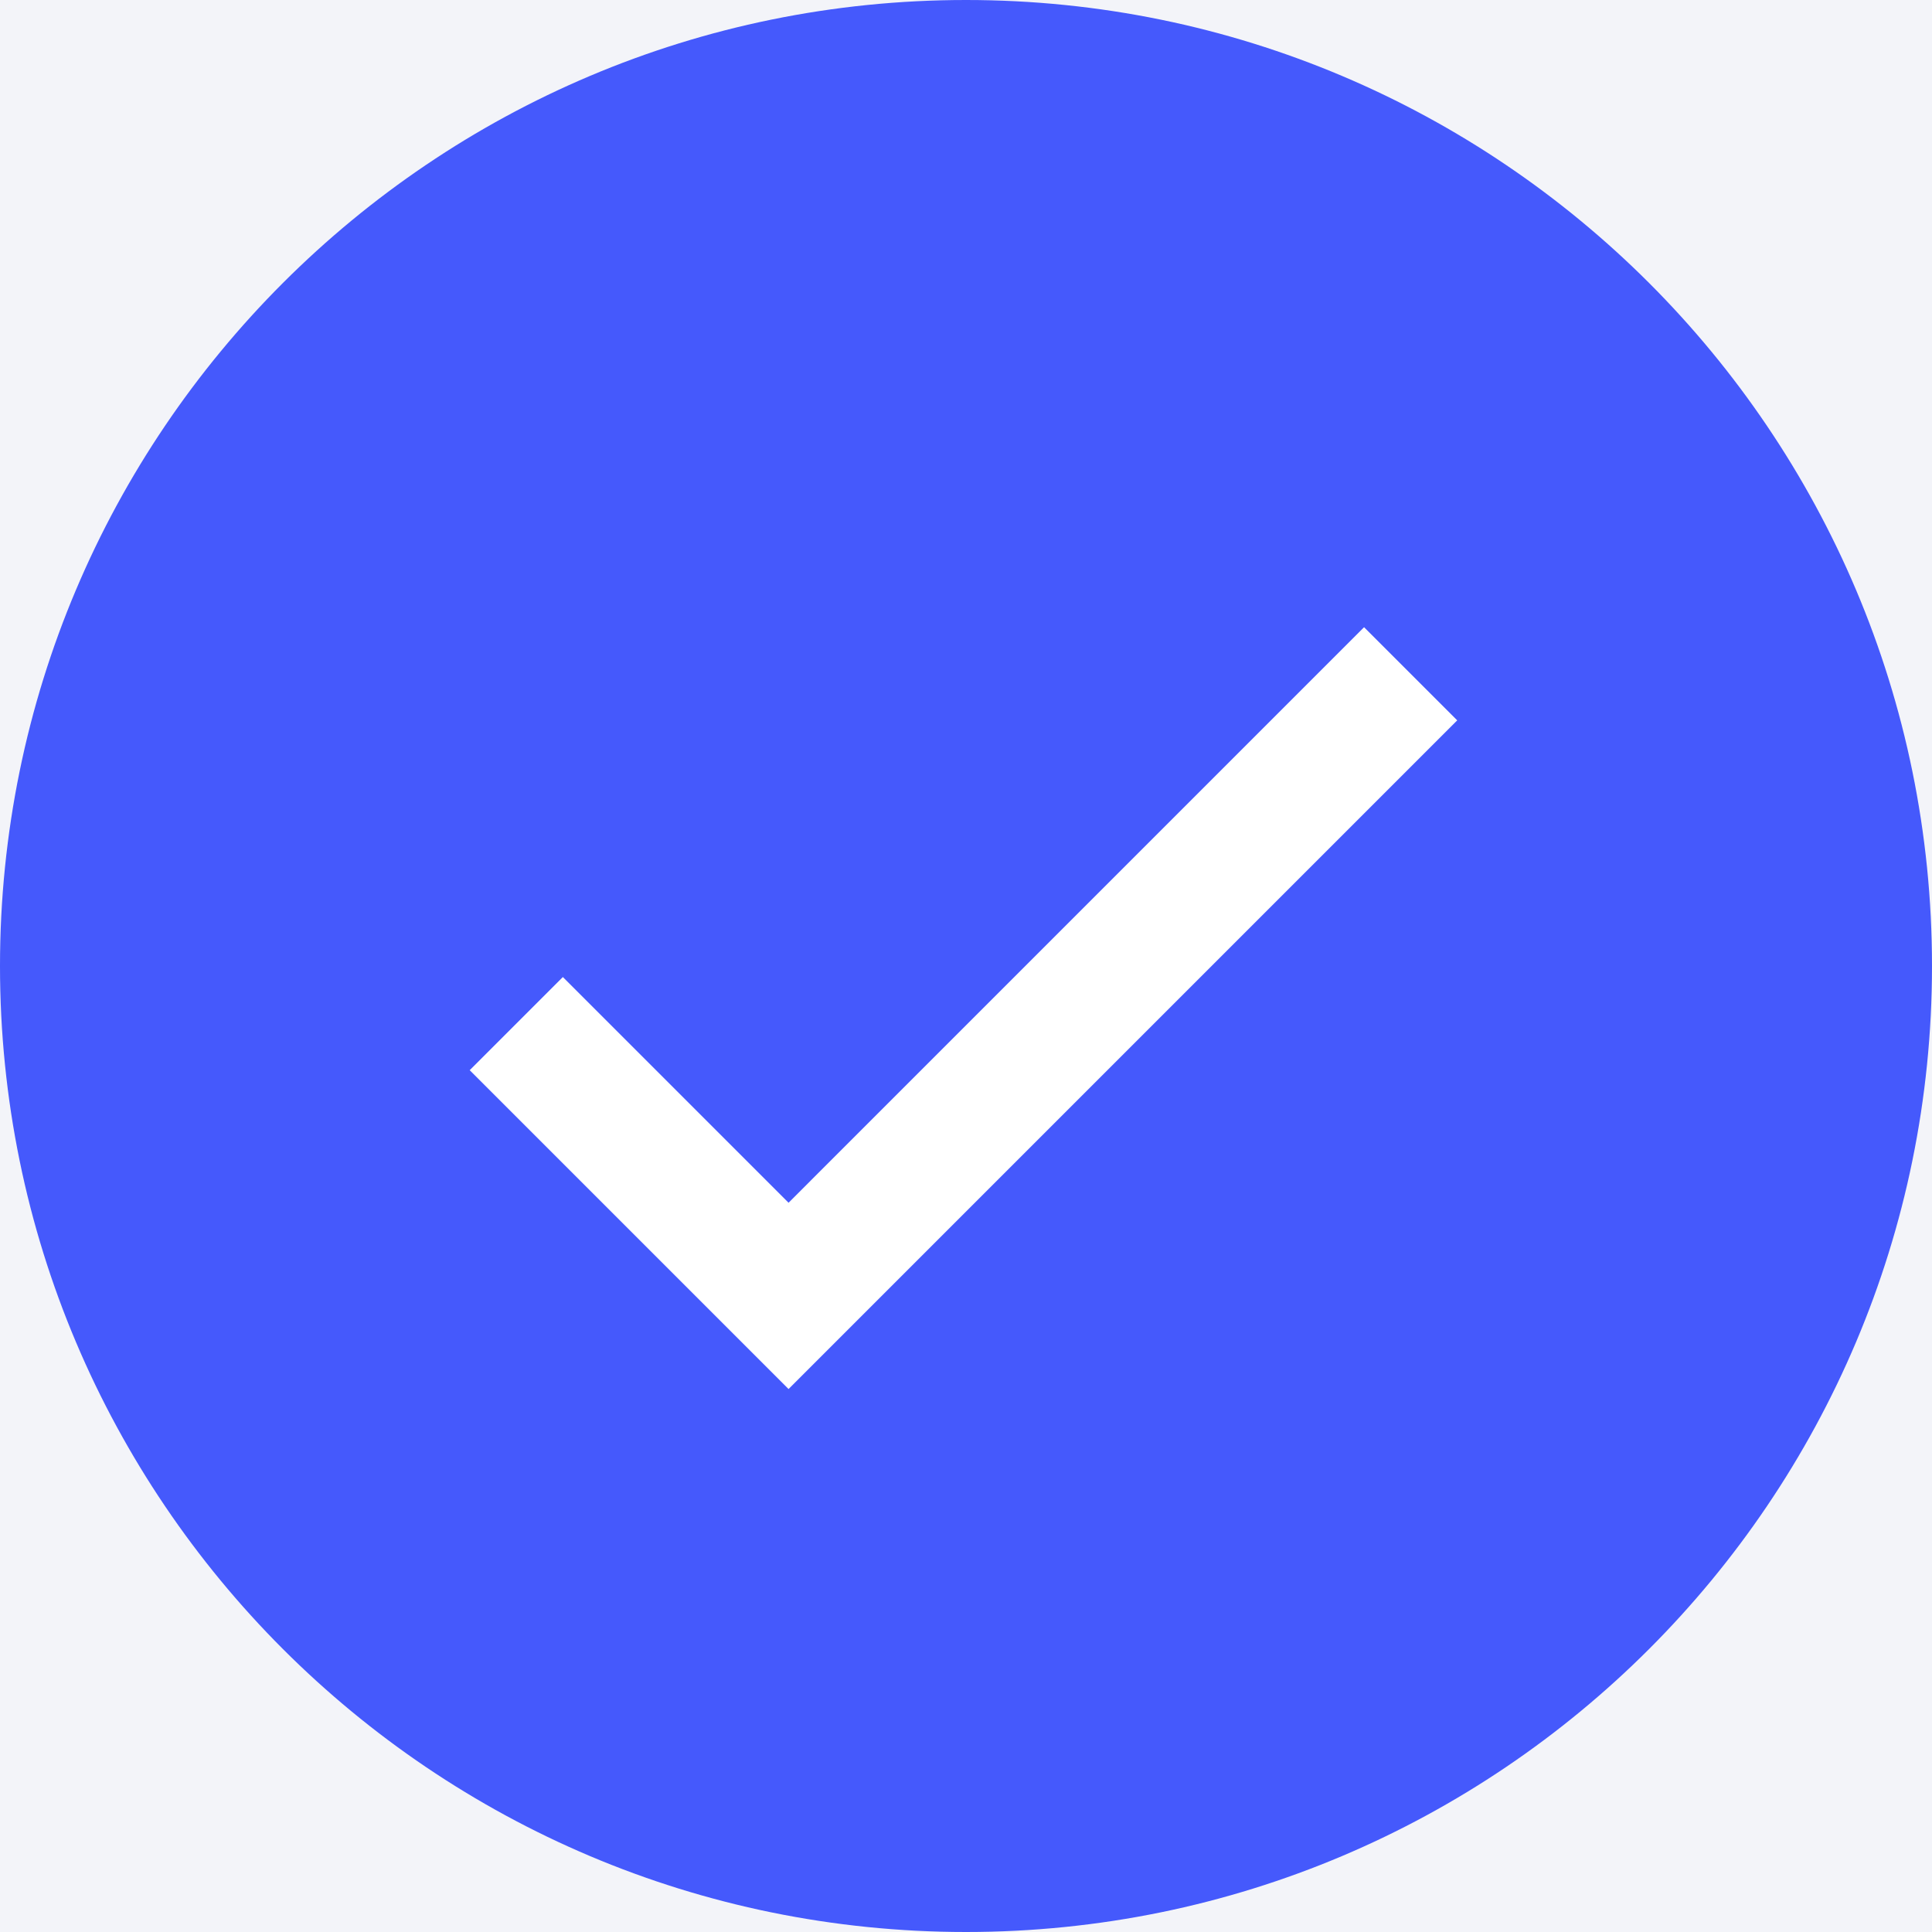 <svg height="88" viewBox="0 0 88 88" width="88" xmlns="http://www.w3.org/2000/svg"><g fill="none" fill-rule="evenodd" transform="translate(-316 -1186)"><path d="m0 0h720v7408h-720z" fill="#f6f6f6"/><g transform="translate(0 678)"><path d="m0 0h720v890h-720z" fill="#fff"/><g transform="translate(40 460)"><path d="m12 0h616c6.627 0 12 5.373 12 12v334c0 6.627-5.373 12-12 12h-616c-6.627 0-12-5.373-12-12v-334c0-6.627 5.373-12 12-12z" fill="#f3f4f9"/><g transform="translate(276 48)"><path d="m44 0c24.3 0 44 19.7 44 44 0 24.3-19.7 44-44 44s-44-19.7-44-44c0-24.3 19.7-44 44-44" fill="#4559fc"/><path d="m23.516 46.624 12.402 12.402 28.335-28.336" stroke="#fff" stroke-width="6"/></g></g></g></g></svg>
